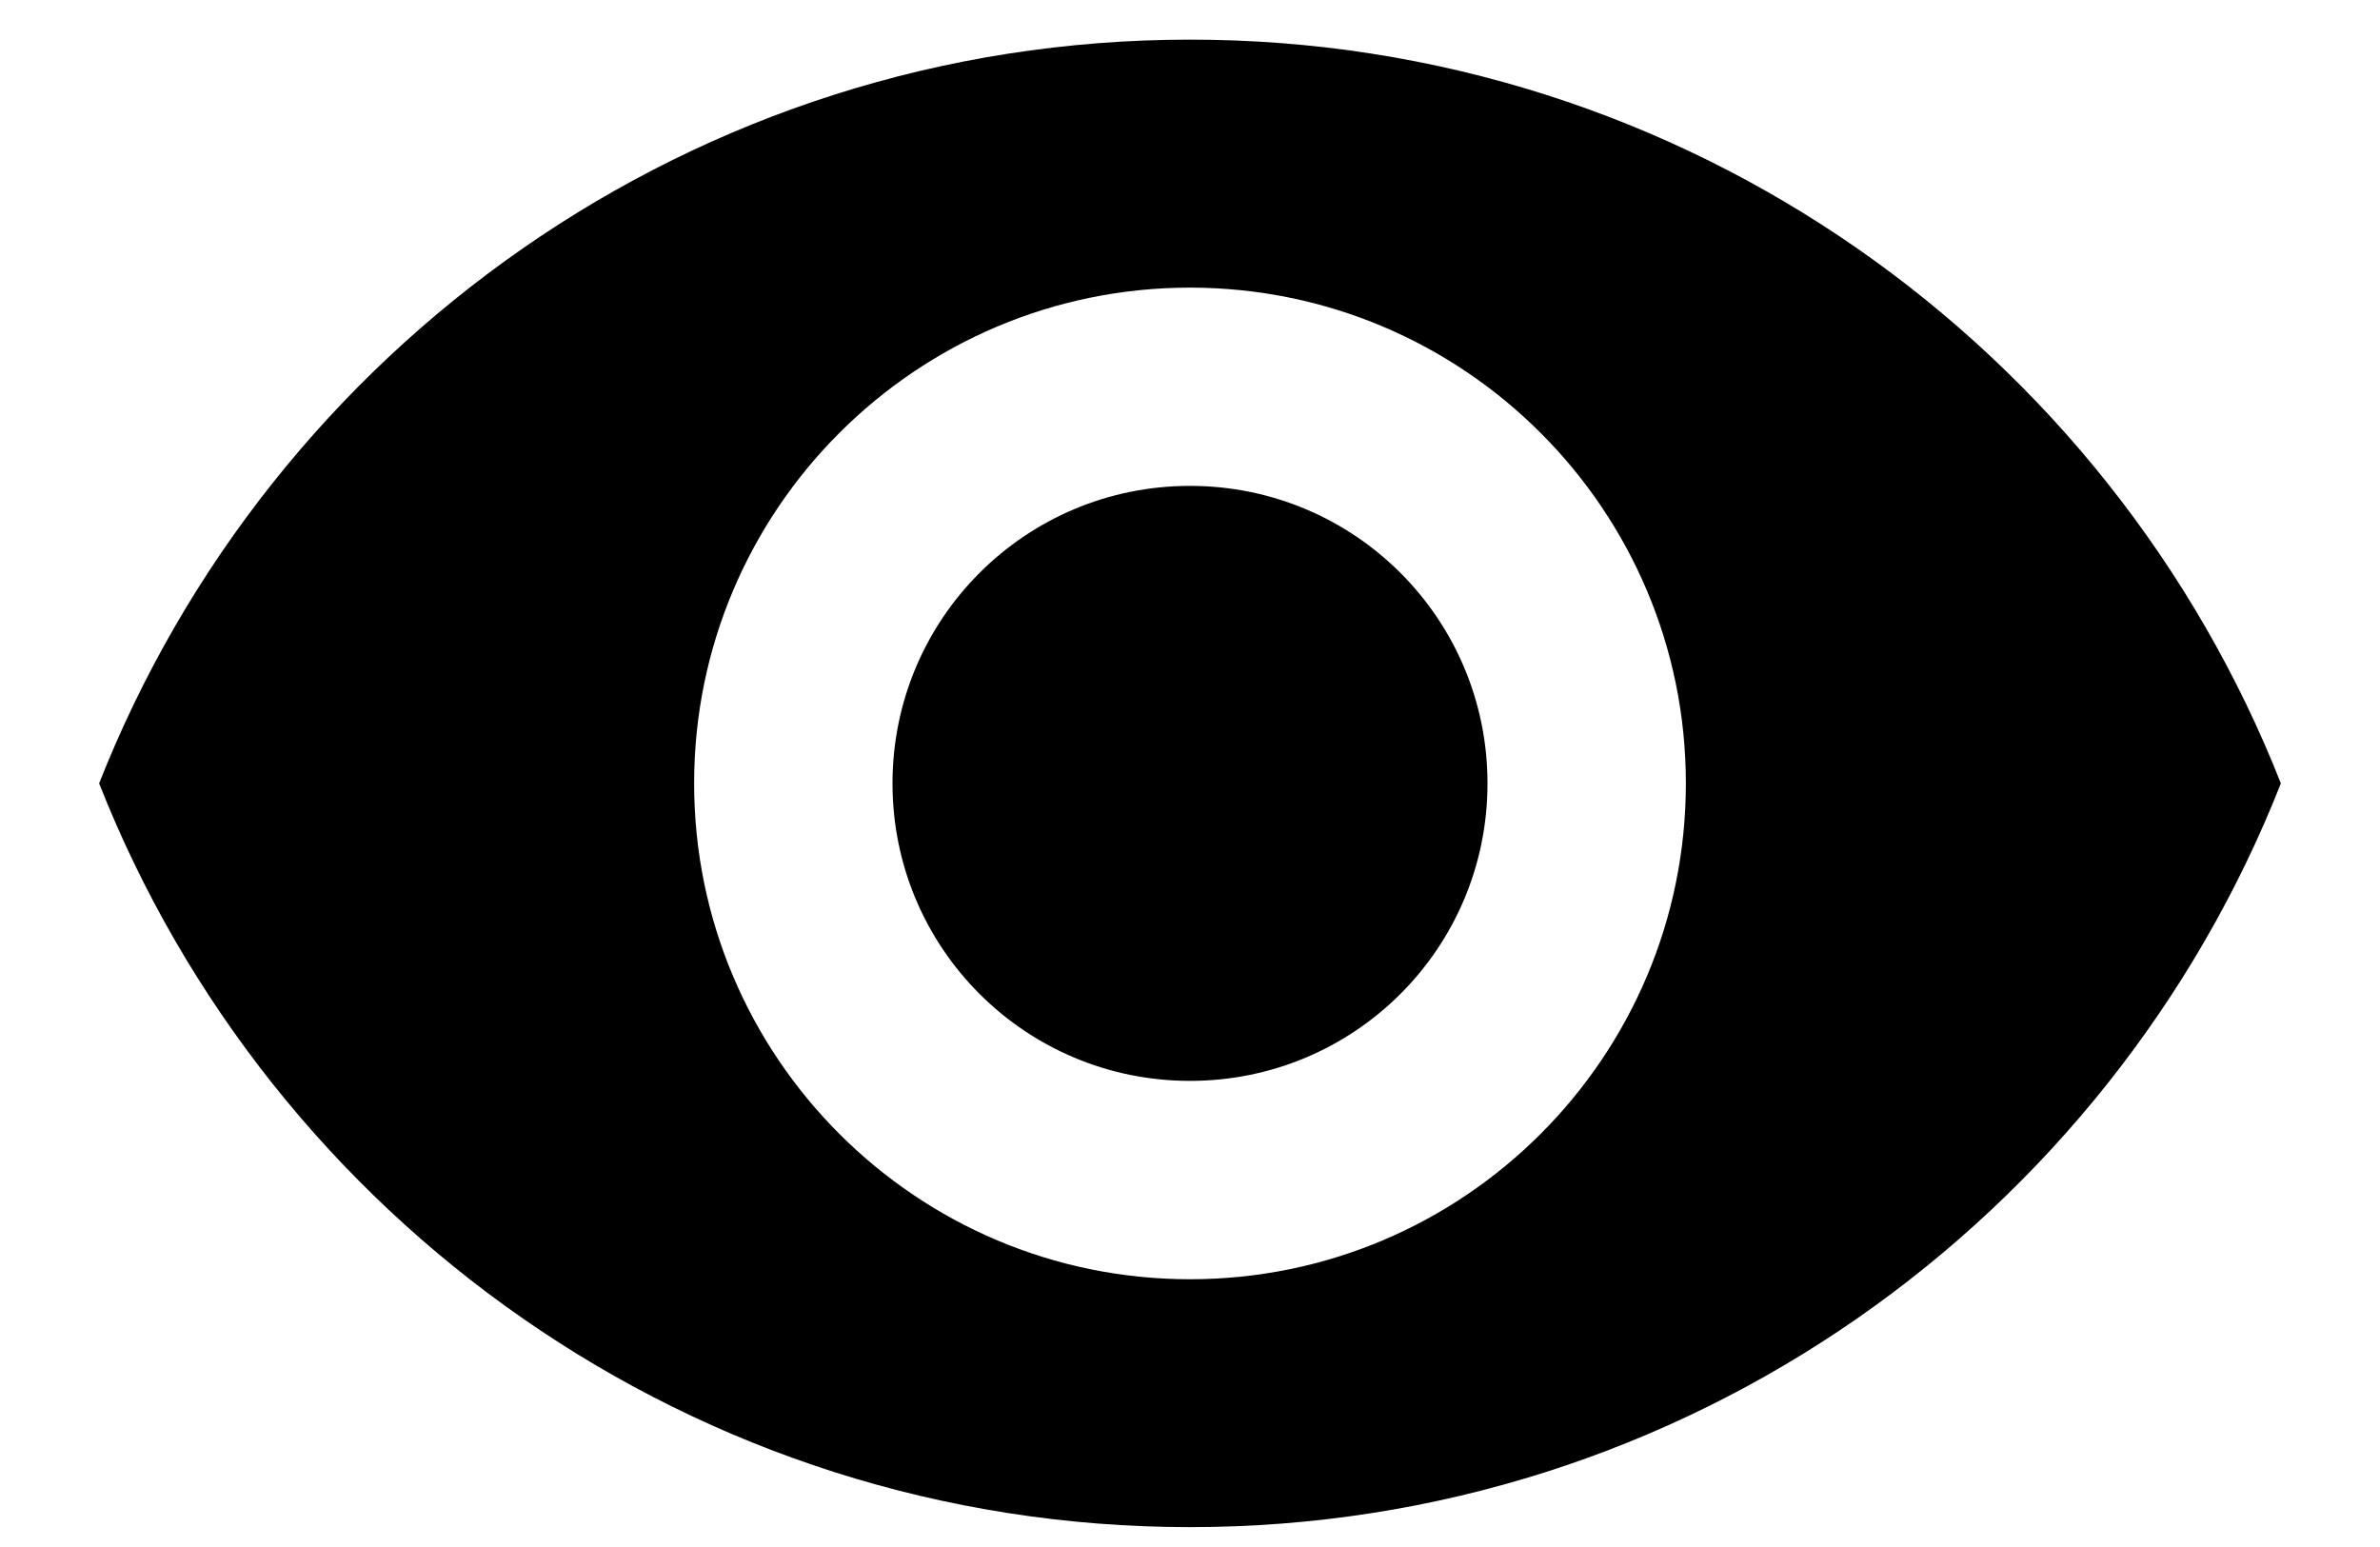 <svg width="20" height="13" viewBox="0 0 20 13" xmlns="http://www.w3.org/2000/svg">
  <path
    d="M10 0.333C5.833 0.333 2.275 2.925 0.833 6.583C2.275 10.242 5.833 12.833 10 12.833C14.167 12.833 17.725 10.242 19.167 6.583C17.725 2.925 14.167 0.333 10 0.333ZM10 10.75C7.7 10.75 5.833 8.883 5.833 6.583C5.833 4.283 7.7 2.417 10 2.417C12.3 2.417 14.167 4.283 14.167 6.583C14.167 8.883 12.3 10.75 10 10.75ZM10 4.083C8.617 4.083 7.5 5.2 7.5 6.583C7.5 7.967 8.617 9.083 10 9.083C11.383 9.083 12.5 7.967 12.5 6.583C12.5 5.2 11.383 4.083 10 4.083Z"/>
</svg>
